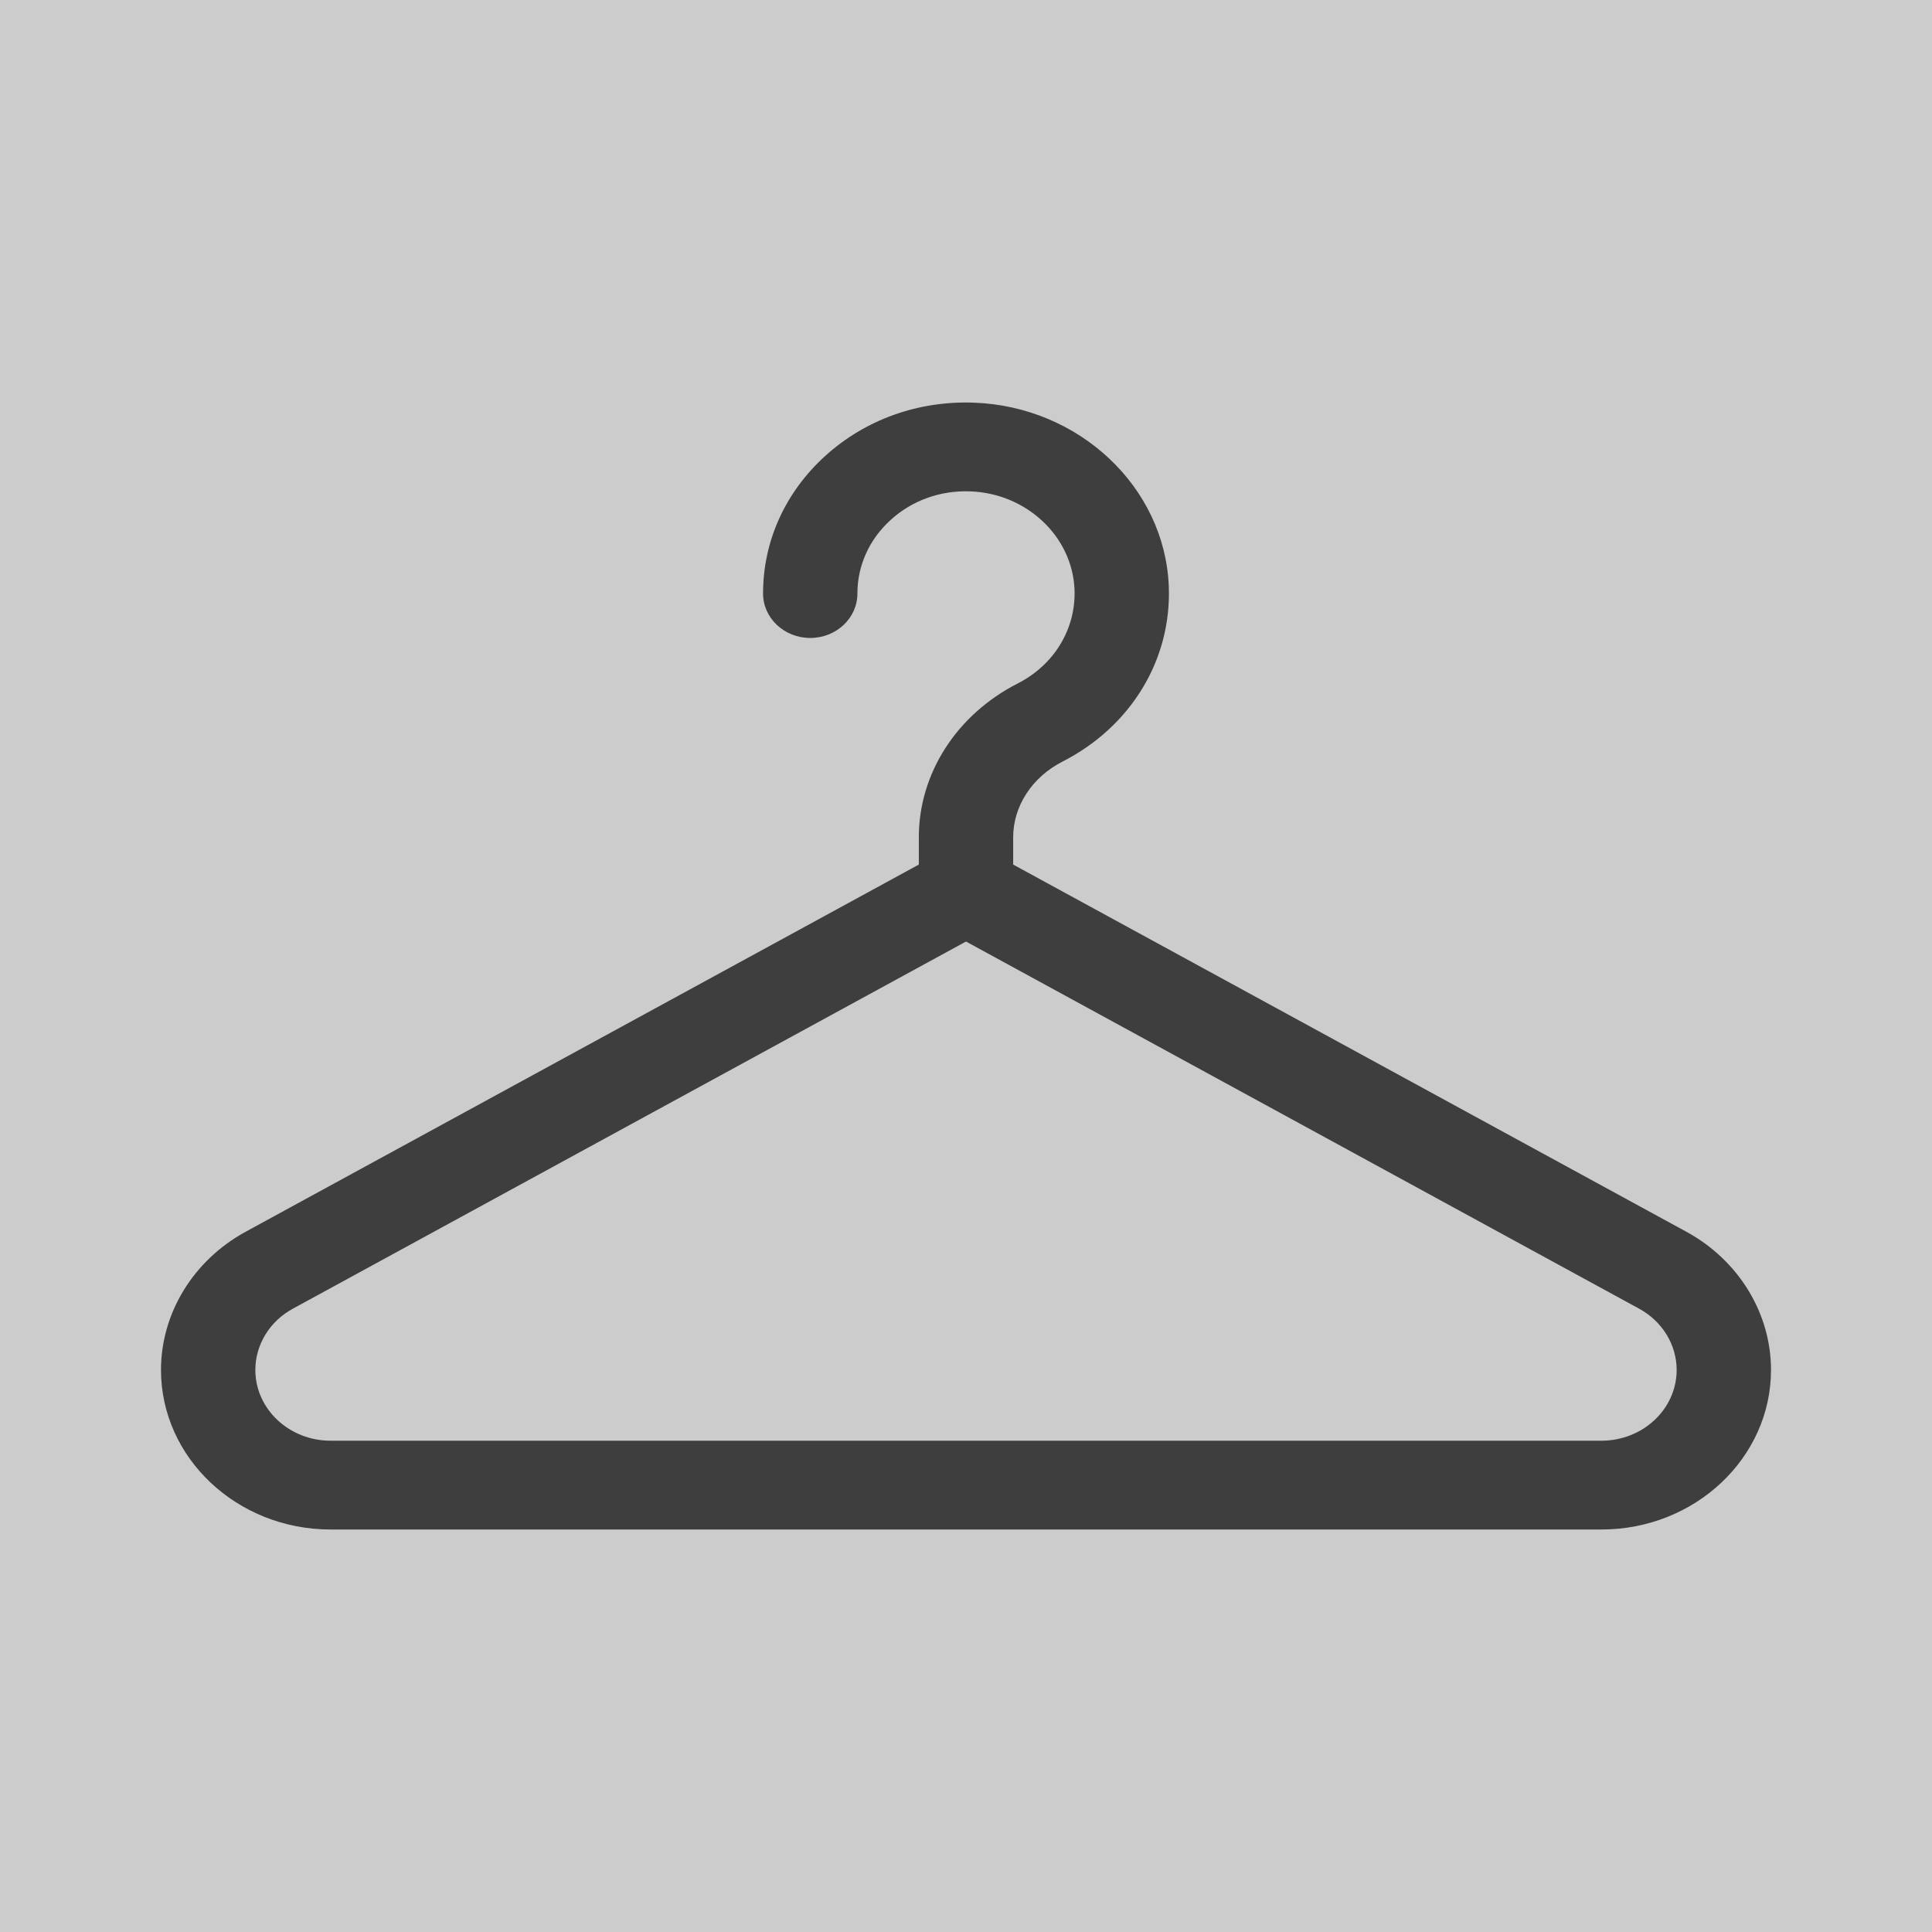 <svg width="24" height="24" viewBox="0 0 24 24" fill="none" xmlns="http://www.w3.org/2000/svg">
<rect x="0" y="0" width="24" height="24" fill="#808080" stroke="none"/>
<g opacity="0.6">
<rect width="24" height="24" fill="white"/>
<path d="M20.95 15.302L12.586 10.74V10.401C12.586 10.014 12.821 9.654 13.198 9.461C14.05 9.027 14.556 8.192 14.519 7.281C14.469 6.05 13.406 5.049 12.098 5.002C11.405 4.977 10.75 5.212 10.252 5.663C9.754 6.115 9.479 6.722 9.479 7.373C9.479 7.678 9.742 7.925 10.065 7.925C10.389 7.925 10.651 7.678 10.651 7.373C10.651 7.025 10.798 6.7 11.065 6.458C11.331 6.216 11.682 6.09 12.053 6.104C12.753 6.129 13.321 6.664 13.348 7.323C13.367 7.811 13.097 8.259 12.641 8.491C11.884 8.877 11.414 9.608 11.414 10.401V10.74L3.05 15.302C2.402 15.656 2 16.313 2 17.018C2 18.111 2.945 19 4.106 19H19.894C21.055 19 22 18.111 22 17.018C22 16.313 21.598 15.656 20.95 15.302V15.302ZM19.894 17.897H4.106C3.591 17.897 3.172 17.503 3.172 17.018C3.172 16.705 3.35 16.413 3.638 16.257L12 11.696L20.362 16.257C20.65 16.414 20.828 16.705 20.828 17.018C20.828 17.503 20.409 17.897 19.894 17.897V17.897Z" fill="#121212"/>
</g>
</svg>
